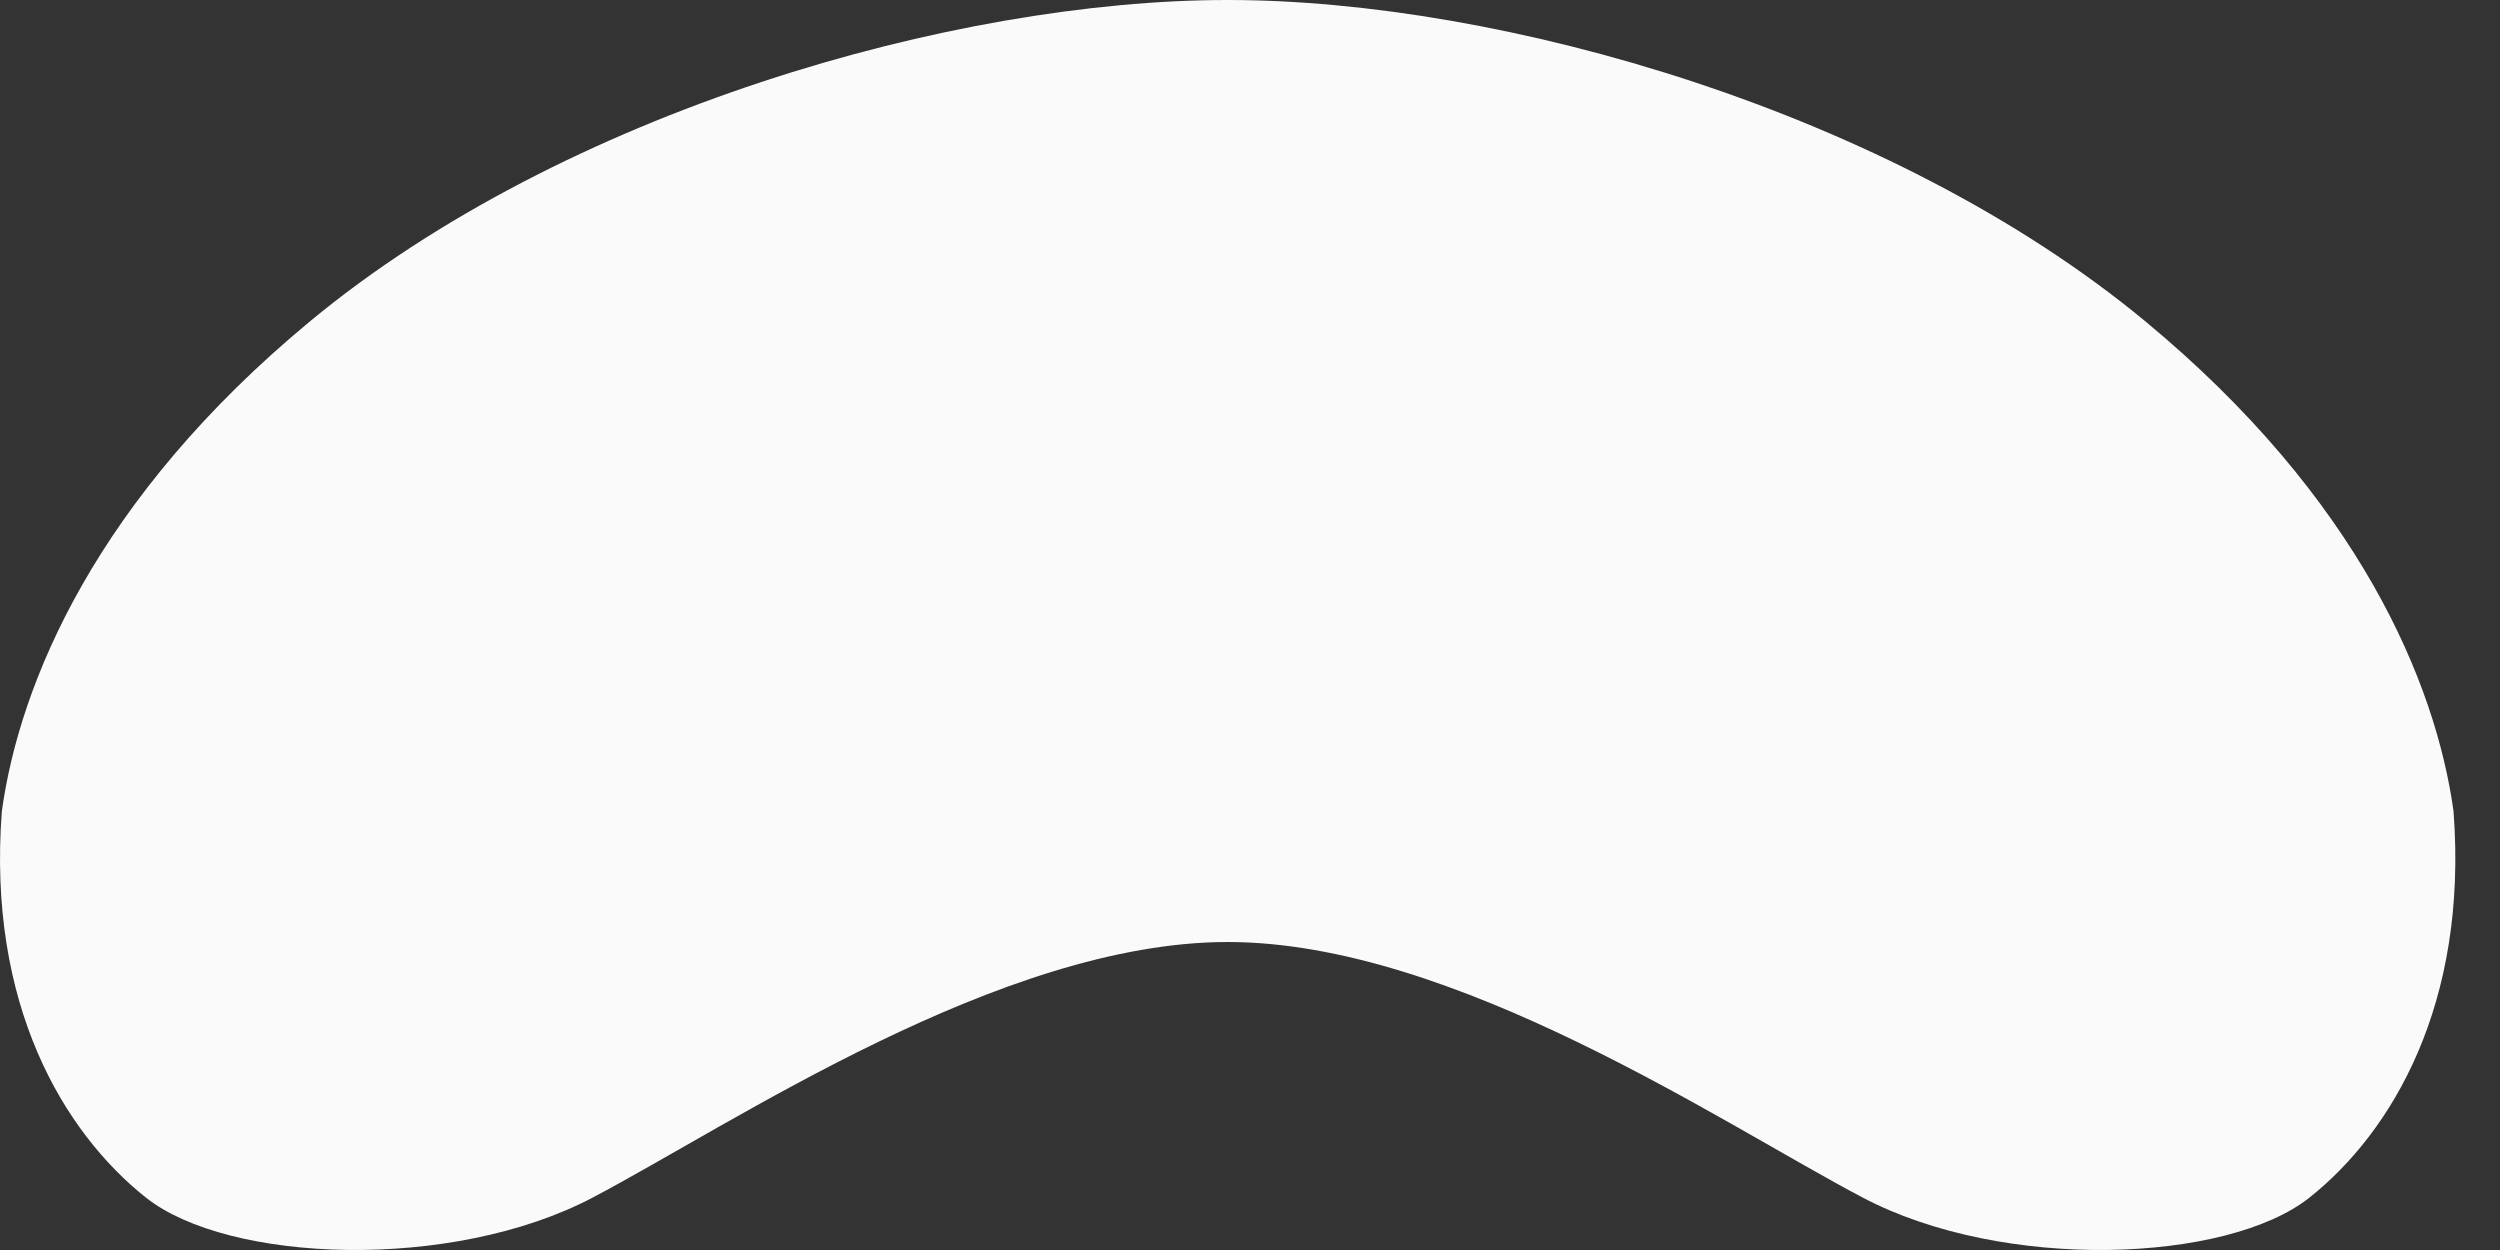 <svg width="46" height="23" viewBox="0 0 46 23" fill="none" xmlns="http://www.w3.org/2000/svg">
<rect x="0" y="0" width="46" height="23" fill="#333333" stroke="none"/>
<path d="M5.713 5.905C1.764 9.171 0.358 12.576 0.034 14.927C-0.237 18.481 1.169 20.832 2.684 22.035C4.199 23.238 8.309 23.402 10.906 22.035C13.502 20.668 18.424 17.333 22.589 17.333L22.589 0C17.559 0 10.37 2.054 5.713 5.905Z M39.465 5.905C43.414 9.171 44.82 12.576 45.145 14.927C45.415 18.481 44.009 20.832 42.495 22.035C40.98 23.238 36.869 23.402 34.273 22.035C31.676 20.668 26.754 17.333 22.589 17.333L22.589 0C27.62 0 34.809 2.054 39.465 5.905Z" fill="#FAFAFA"/>
</svg>
